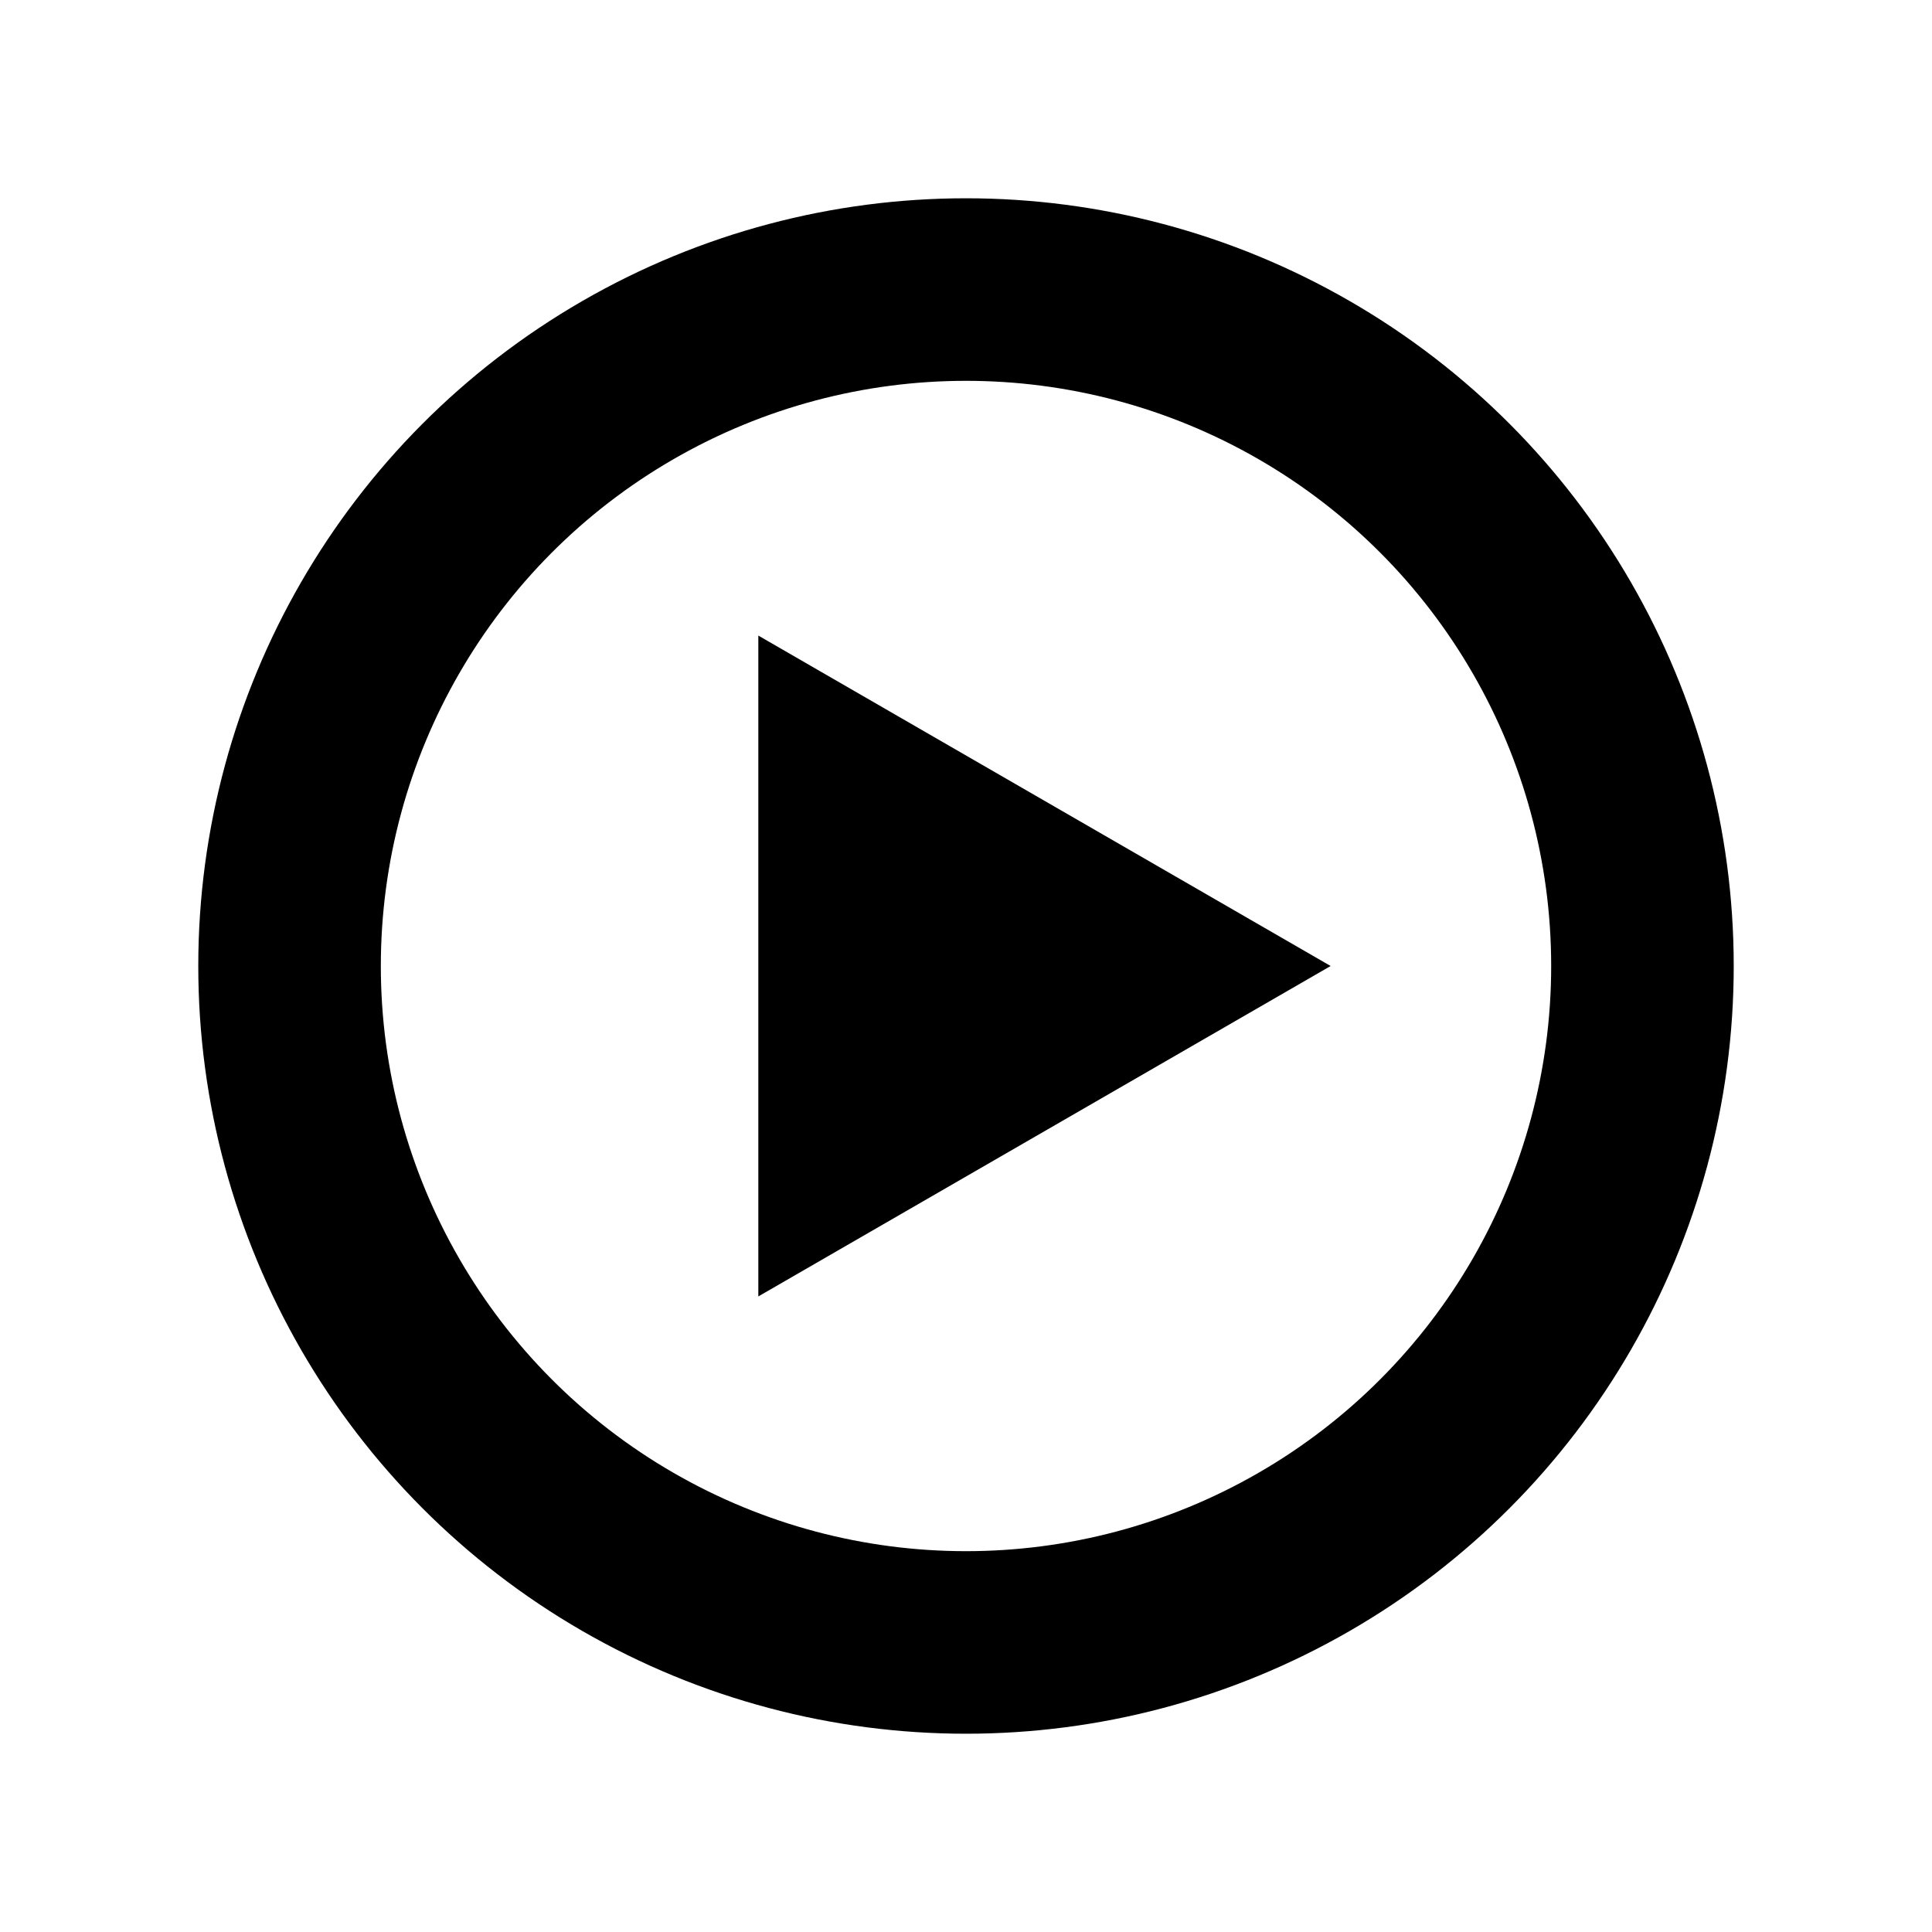 <?xml version="1.0" encoding="UTF-8" standalone="no"?>
<svg
   xmlns:dc="http://purl.org/dc/elements/1.1/"
   xmlns:cc="http://creativecommons.org/ns#"
   xmlns:rdf="http://www.w3.org/1999/02/22-rdf-syntax-ns#"
   xmlns:svg="http://www.w3.org/2000/svg"
   xmlns="http://www.w3.org/2000/svg"
   xmlns:sodipodi="http://sodipodi.sourceforge.net/DTD/sodipodi-0.dtd"
   xmlns:inkscape="http://www.inkscape.org/namespaces/inkscape"
   width="1000"
   height="1000"
   viewBox="0 0 264.583 264.583"
   version="1.1"
   id="svg1986"
   inkscape:version="1.0.1 (3bc2e813f5, 2020-09-07)"
   sodipodi:docname="e011-audio.svg">
  <defs
     id="defs1980" />
  <sodipodi:namedview
     id="base"
     pagecolor="#ffffff"
     bordercolor="#666666"
     borderopacity="1.0"
     inkscape:pageopacity="0.0"
     inkscape:pageshadow="2"
     inkscape:zoom="0.51699465"
     inkscape:cx="234.47628"
     inkscape:cy="521.76465"
     inkscape:document-units="mm"
     inkscape:current-layer="layer1"
     inkscape:document-rotation="0"
     showgrid="false"
     units="px"
     inkscape:pagecheckerboard="false"
     inkscape:window-width="1920"
     inkscape:window-height="1017"
     inkscape:window-x="-8"
     inkscape:window-y="-8"
     inkscape:window-maximized="1" />
  <g
     inkscape:label="图层 1"
     inkscape:groupmode="layer"
     id="layer1">
    <circle
       style="fill:none;stroke:#000000;stroke-width:25;stroke-miterlimit:4;stroke-dasharray:none;stroke-opacity:1;paint-order:markers fill stroke"
       id="path2772"
       cx="132.292"
       cy="132.292"
       r="92.638" />
    <path
       sodipodi:type="star"
       style="fill:#000000;stroke-width:1.122"
       id="path1450"
       sodipodi:sides="3"
       sodipodi:cx="129.976"
       sodipodi:cy="132.29167"
       sodipodi:r1="52.251511"
       sodipodi:r2="26.125755"
       sodipodi:arg1="0"
       sodipodi:arg2="1.0471976"
       inkscape:flatsided="true"
       inkscape:rounded="0"
       inkscape:randomized="0"
       d="m 182.228,132.292 -78.377,45.251 0,-90.502 z"
       inkscape:transform-center-x="-13.062876"
       inkscape:transform-center-y="-1.4313494e-06" />
  </g>
</svg>
